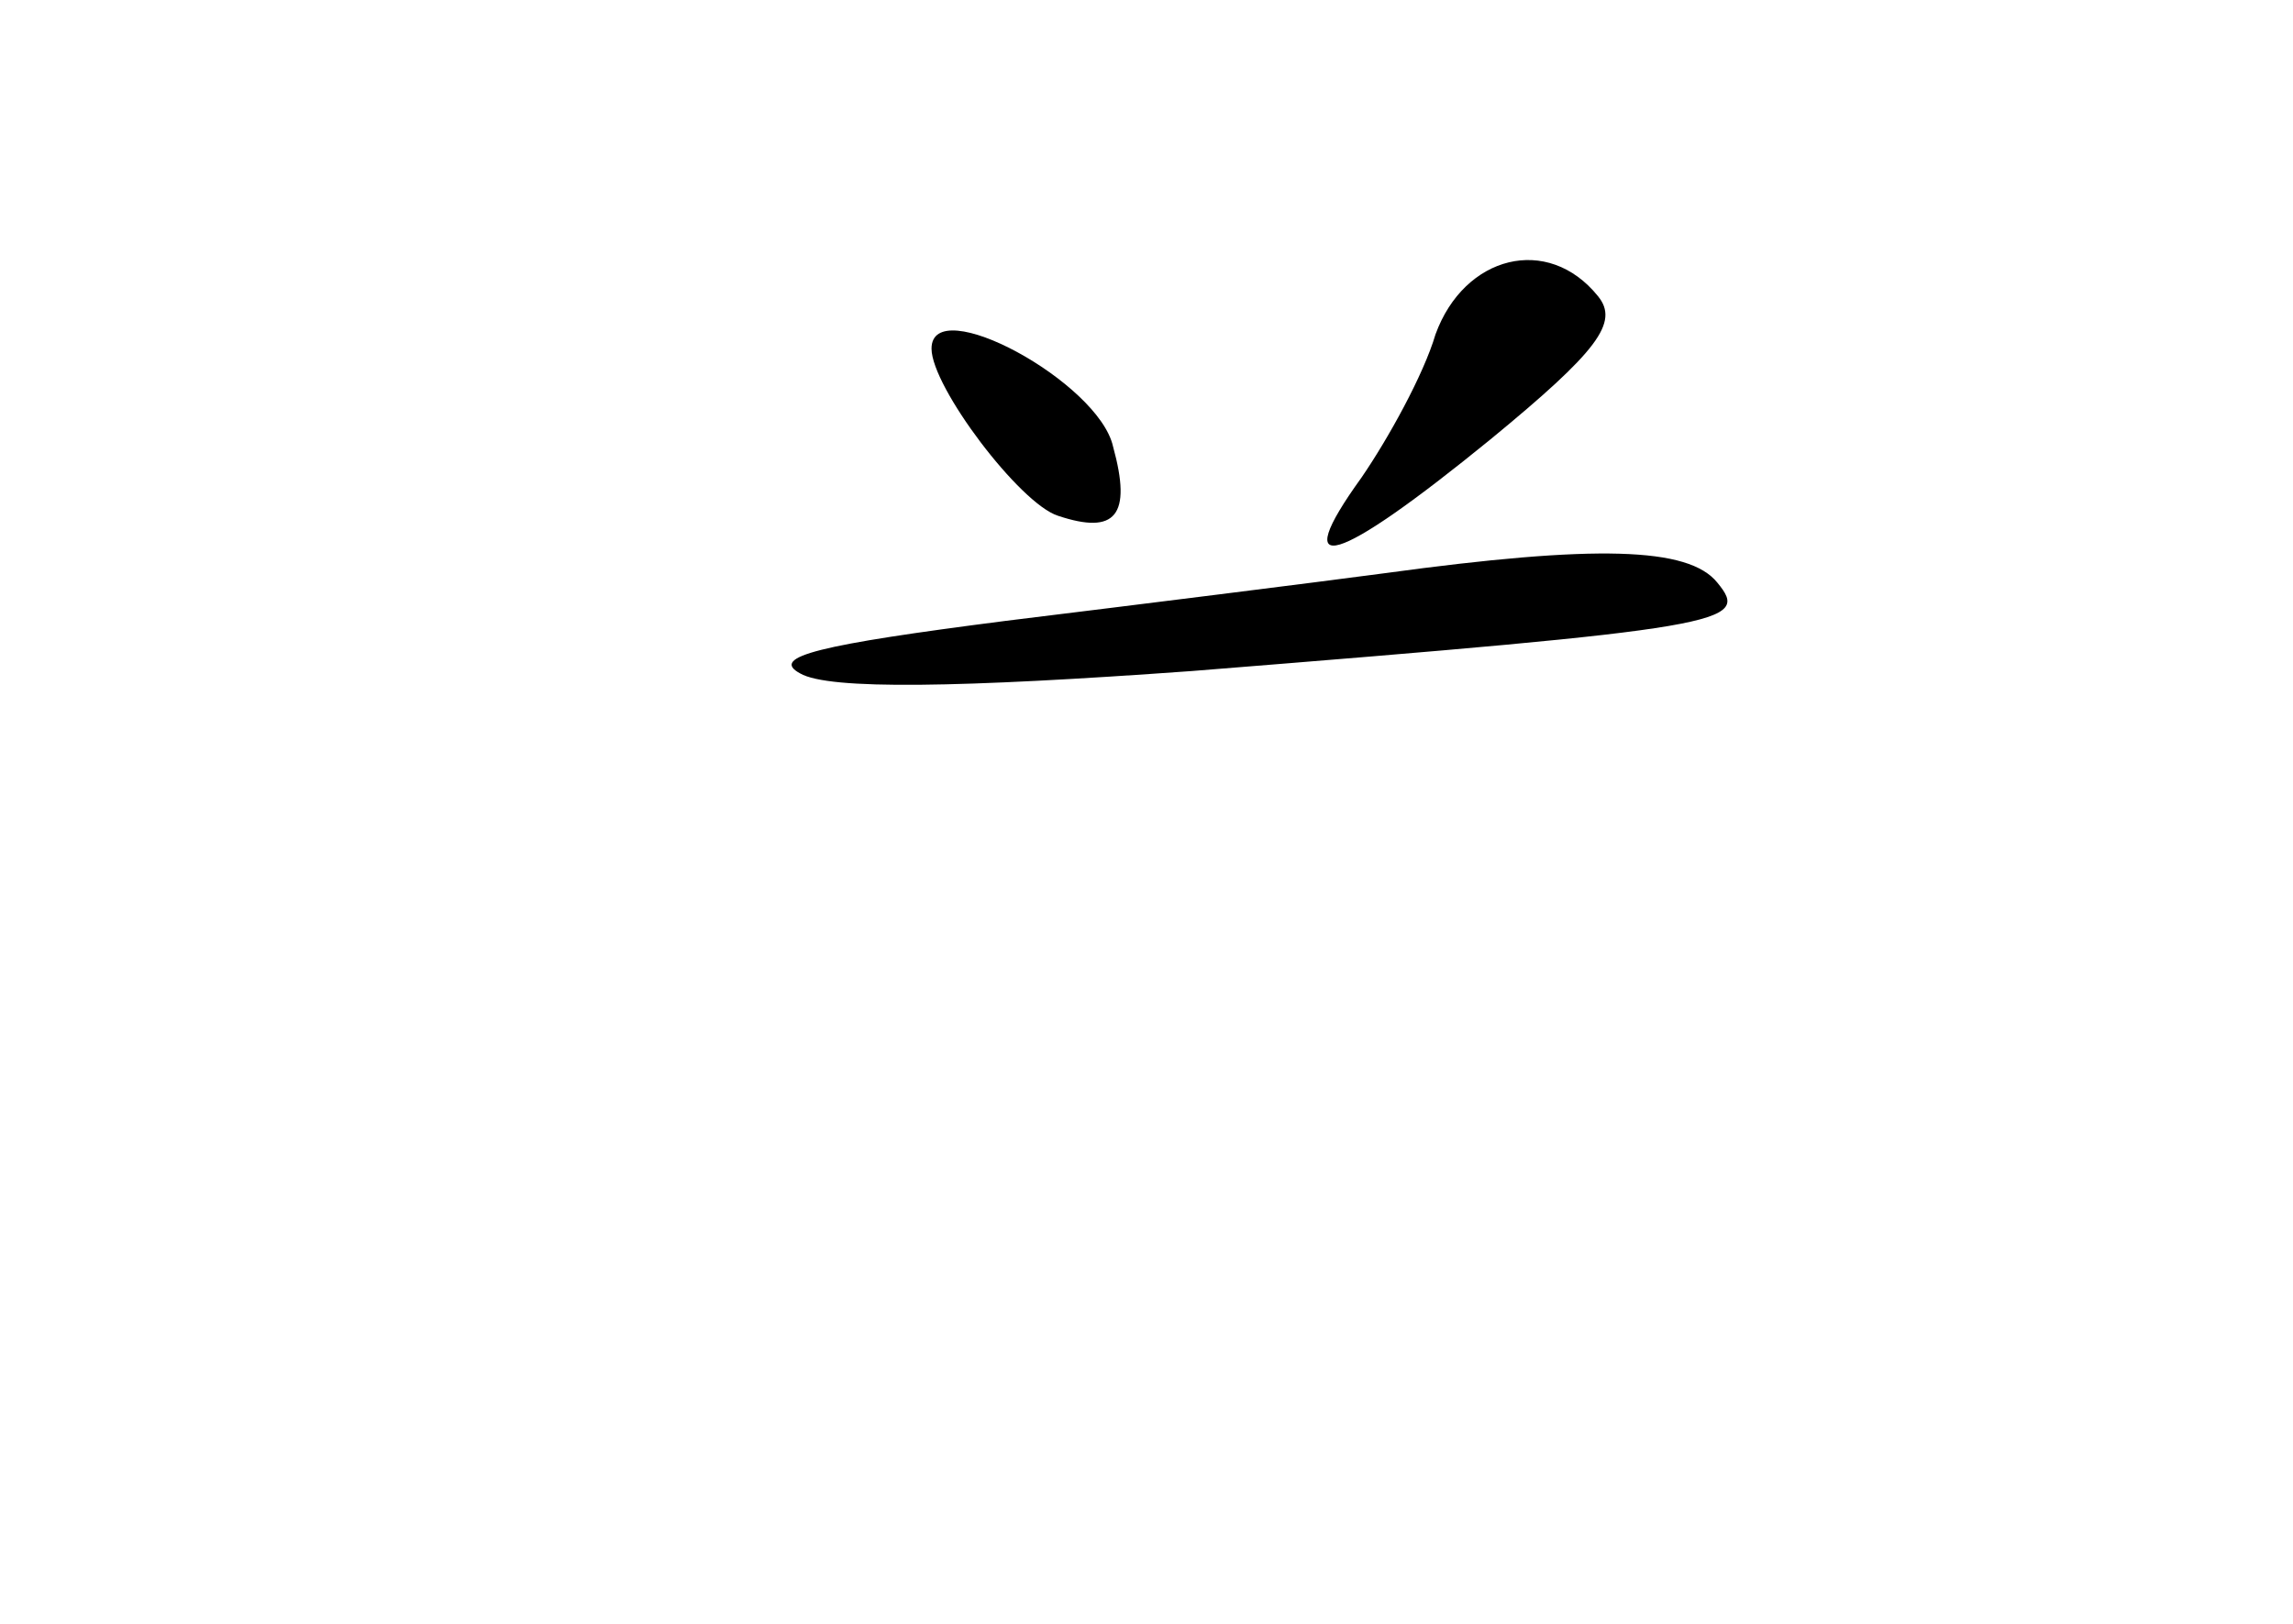 <?xml version="1.0" standalone="no"?>
<!DOCTYPE svg PUBLIC "-//W3C//DTD SVG 20010904//EN"
 "http://www.w3.org/TR/2001/REC-SVG-20010904/DTD/svg10.dtd">
<svg version="1.0" xmlns="http://www.w3.org/2000/svg"
 width="96pt" height="68pt" viewBox="0 0 96 68"
 preserveAspectRatio="xMidYMid meet">
<g transform="translate(0,68) scale(0.1,-0.1)"
fill="#000000" stroke="none">
<path d="M601 540 c-5 -17 -20 -44 -31 -60 -31 -43 -11 -37 54 16 45 37 54 49
45 60 -21 26 -56 17 -68 -16z"/>
<path d="M390 534 c0 -16 37 -65 53 -70 24 -8 31 0 23 29 -6 27 -76 65 -76 41z"/>
<path d="M580 440 c-30 -4 -102 -13 -159 -20 -78 -10 -99 -15 -86 -22 12 -7
67 -6 164 1 225 18 234 20 220 37 -12 15 -51 16 -139 4z"/>
</g>
</svg>
